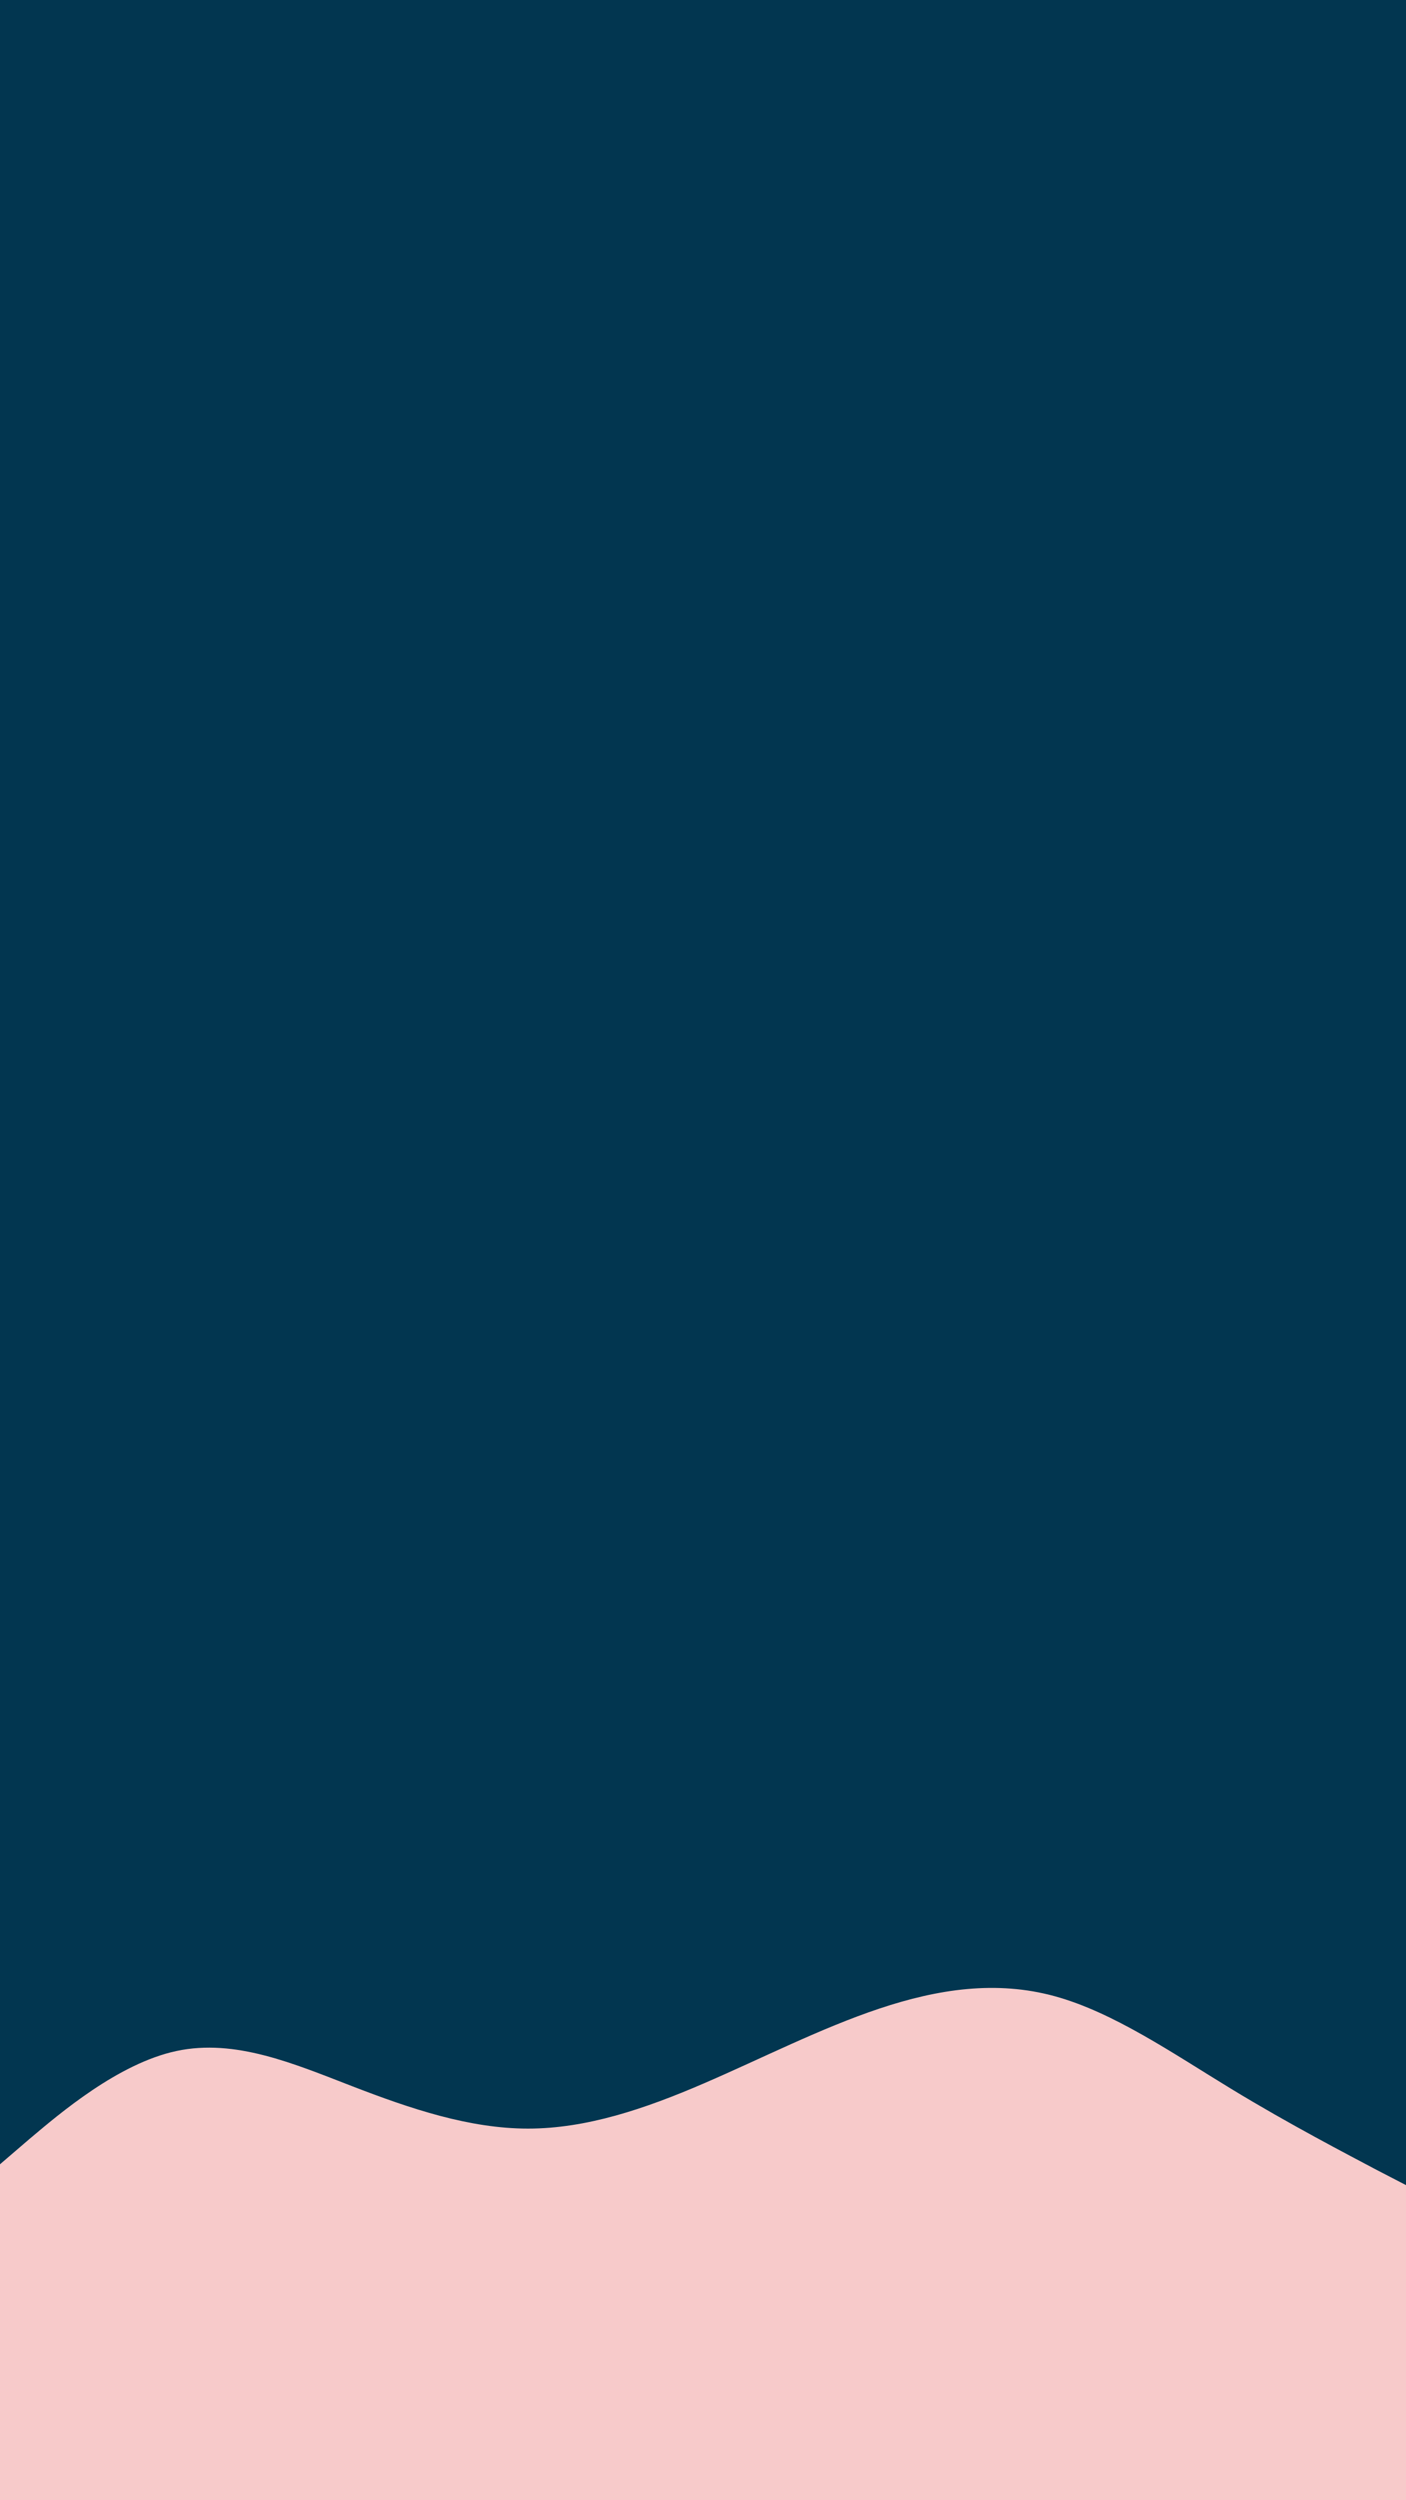 <svg id="visual" viewBox="0 0 540 960" width="540" height="960" xmlns="http://www.w3.org/2000/svg" xmlns:xlink="http://www.w3.org/1999/xlink" version="1.1"><rect x="0" y="0" width="540" height="960" fill="#023650"></rect><path d="M0 831L11.3 821.3C22.7 811.7 45.3 792.3 67.8 787.5C90.3 782.7 112.7 792.3 135.2 801C157.7 809.7 180.3 817.3 202.8 817.3C225.3 817.3 247.7 809.7 270.2 800C292.7 790.3 315.3 778.7 337.8 771.2C360.3 763.7 382.7 760.3 405.2 766.5C427.7 772.7 450.3 788.3 472.8 802C495.3 815.7 517.7 827.3 528.8 833.2L540 839L540 961L528.8 961C517.7 961 495.3 961 472.8 961C450.3 961 427.7 961 405.2 961C382.7 961 360.3 961 337.8 961C315.3 961 292.7 961 270.2 961C247.7 961 225.3 961 202.8 961C180.3 961 157.7 961 135.2 961C112.7 961 90.3 961 67.8 961C45.3 961 22.7 961 11.3 961L0 961Z" fill="#F7CACA" stroke-linecap="round" stroke-linejoin="miter"></path></svg>